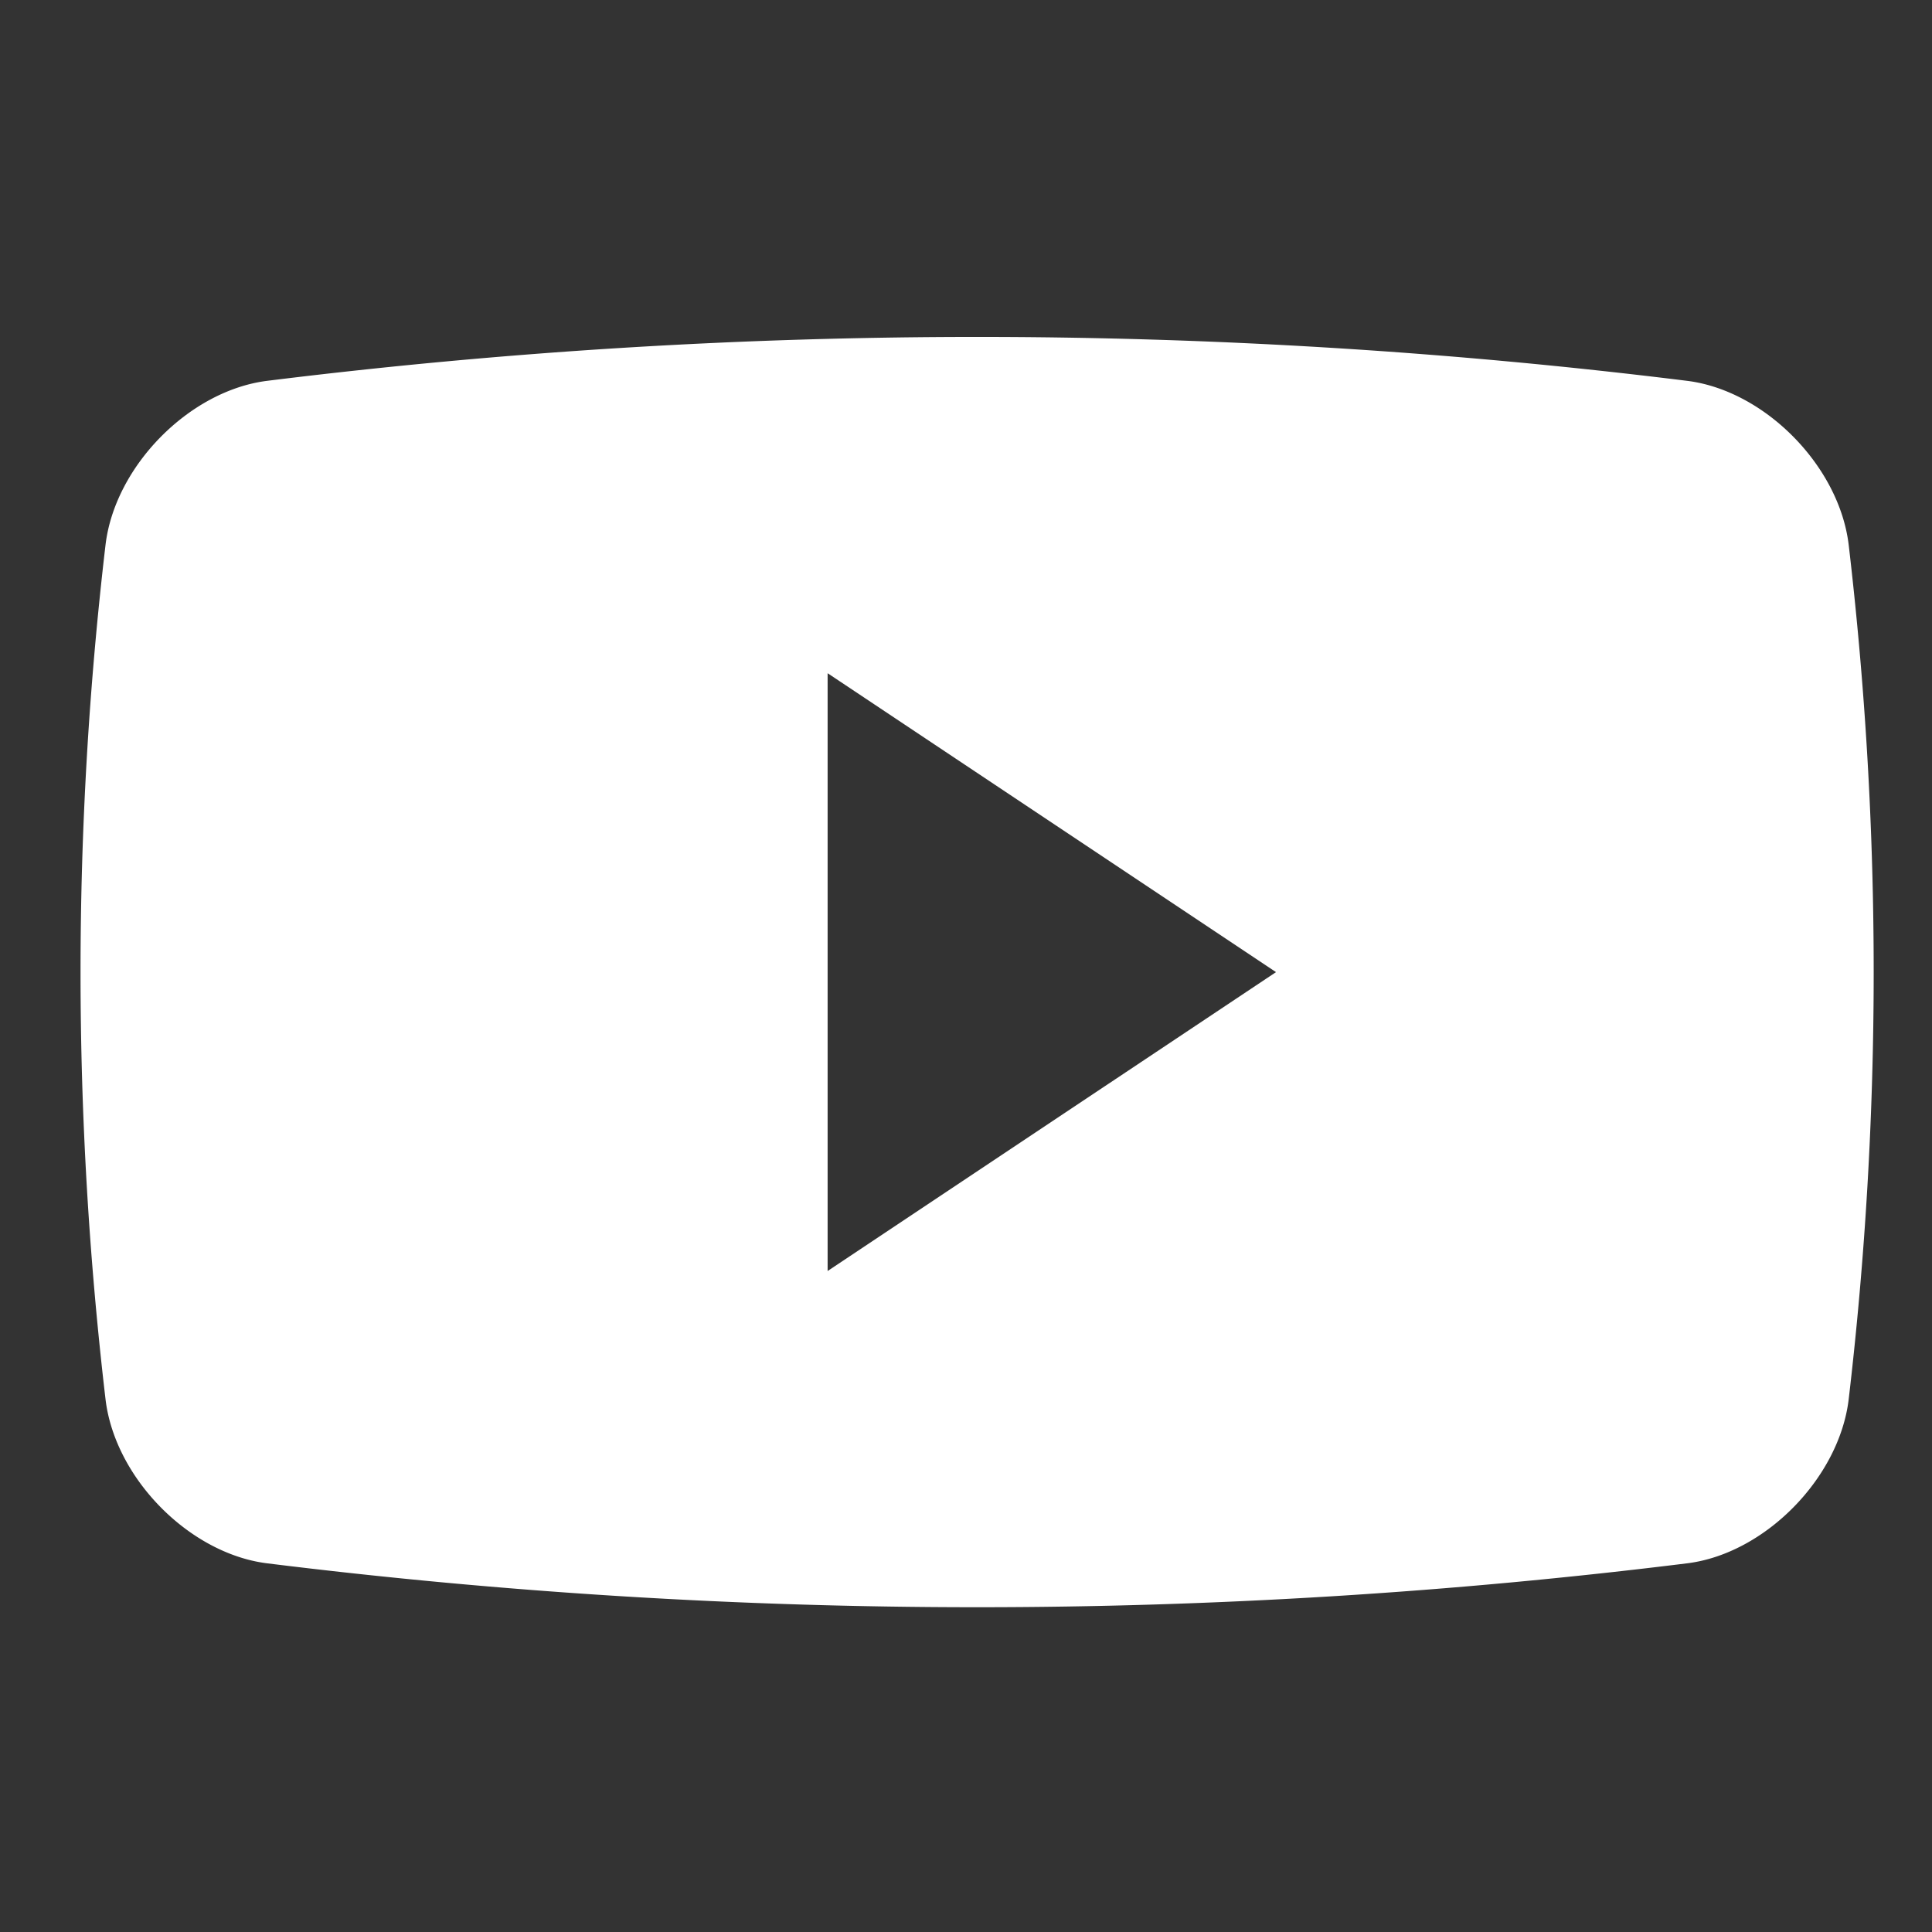 <svg width="24" height="24" viewBox="0 0 24 24" fill="none" xmlns="http://www.w3.org/2000/svg">
    <rect x="0" y="0" width="24" height="24" fill="#333333" stroke="none"/>
    <path fill-rule="evenodd" clip-rule="evenodd" d="M20.967 4.732c.962.125 1.881 1.06 1.998 2.036a45.503 45.503 0 0 1 0 10.615c-.117.975-1.036 1.912-1.998 2.036a71.587 71.587 0 0 1-17.658 0c-.962-.125-1.882-1.06-1.998-2.036a45.509 45.509 0 0 1 0-10.615c.116-.975 1.036-1.91 1.998-2.036a71.587 71.587 0 0 1 17.658 0zM10.281 8.363v7.426l5.57-3.713-5.57-3.713z" fill="#fff"/>
</svg>

